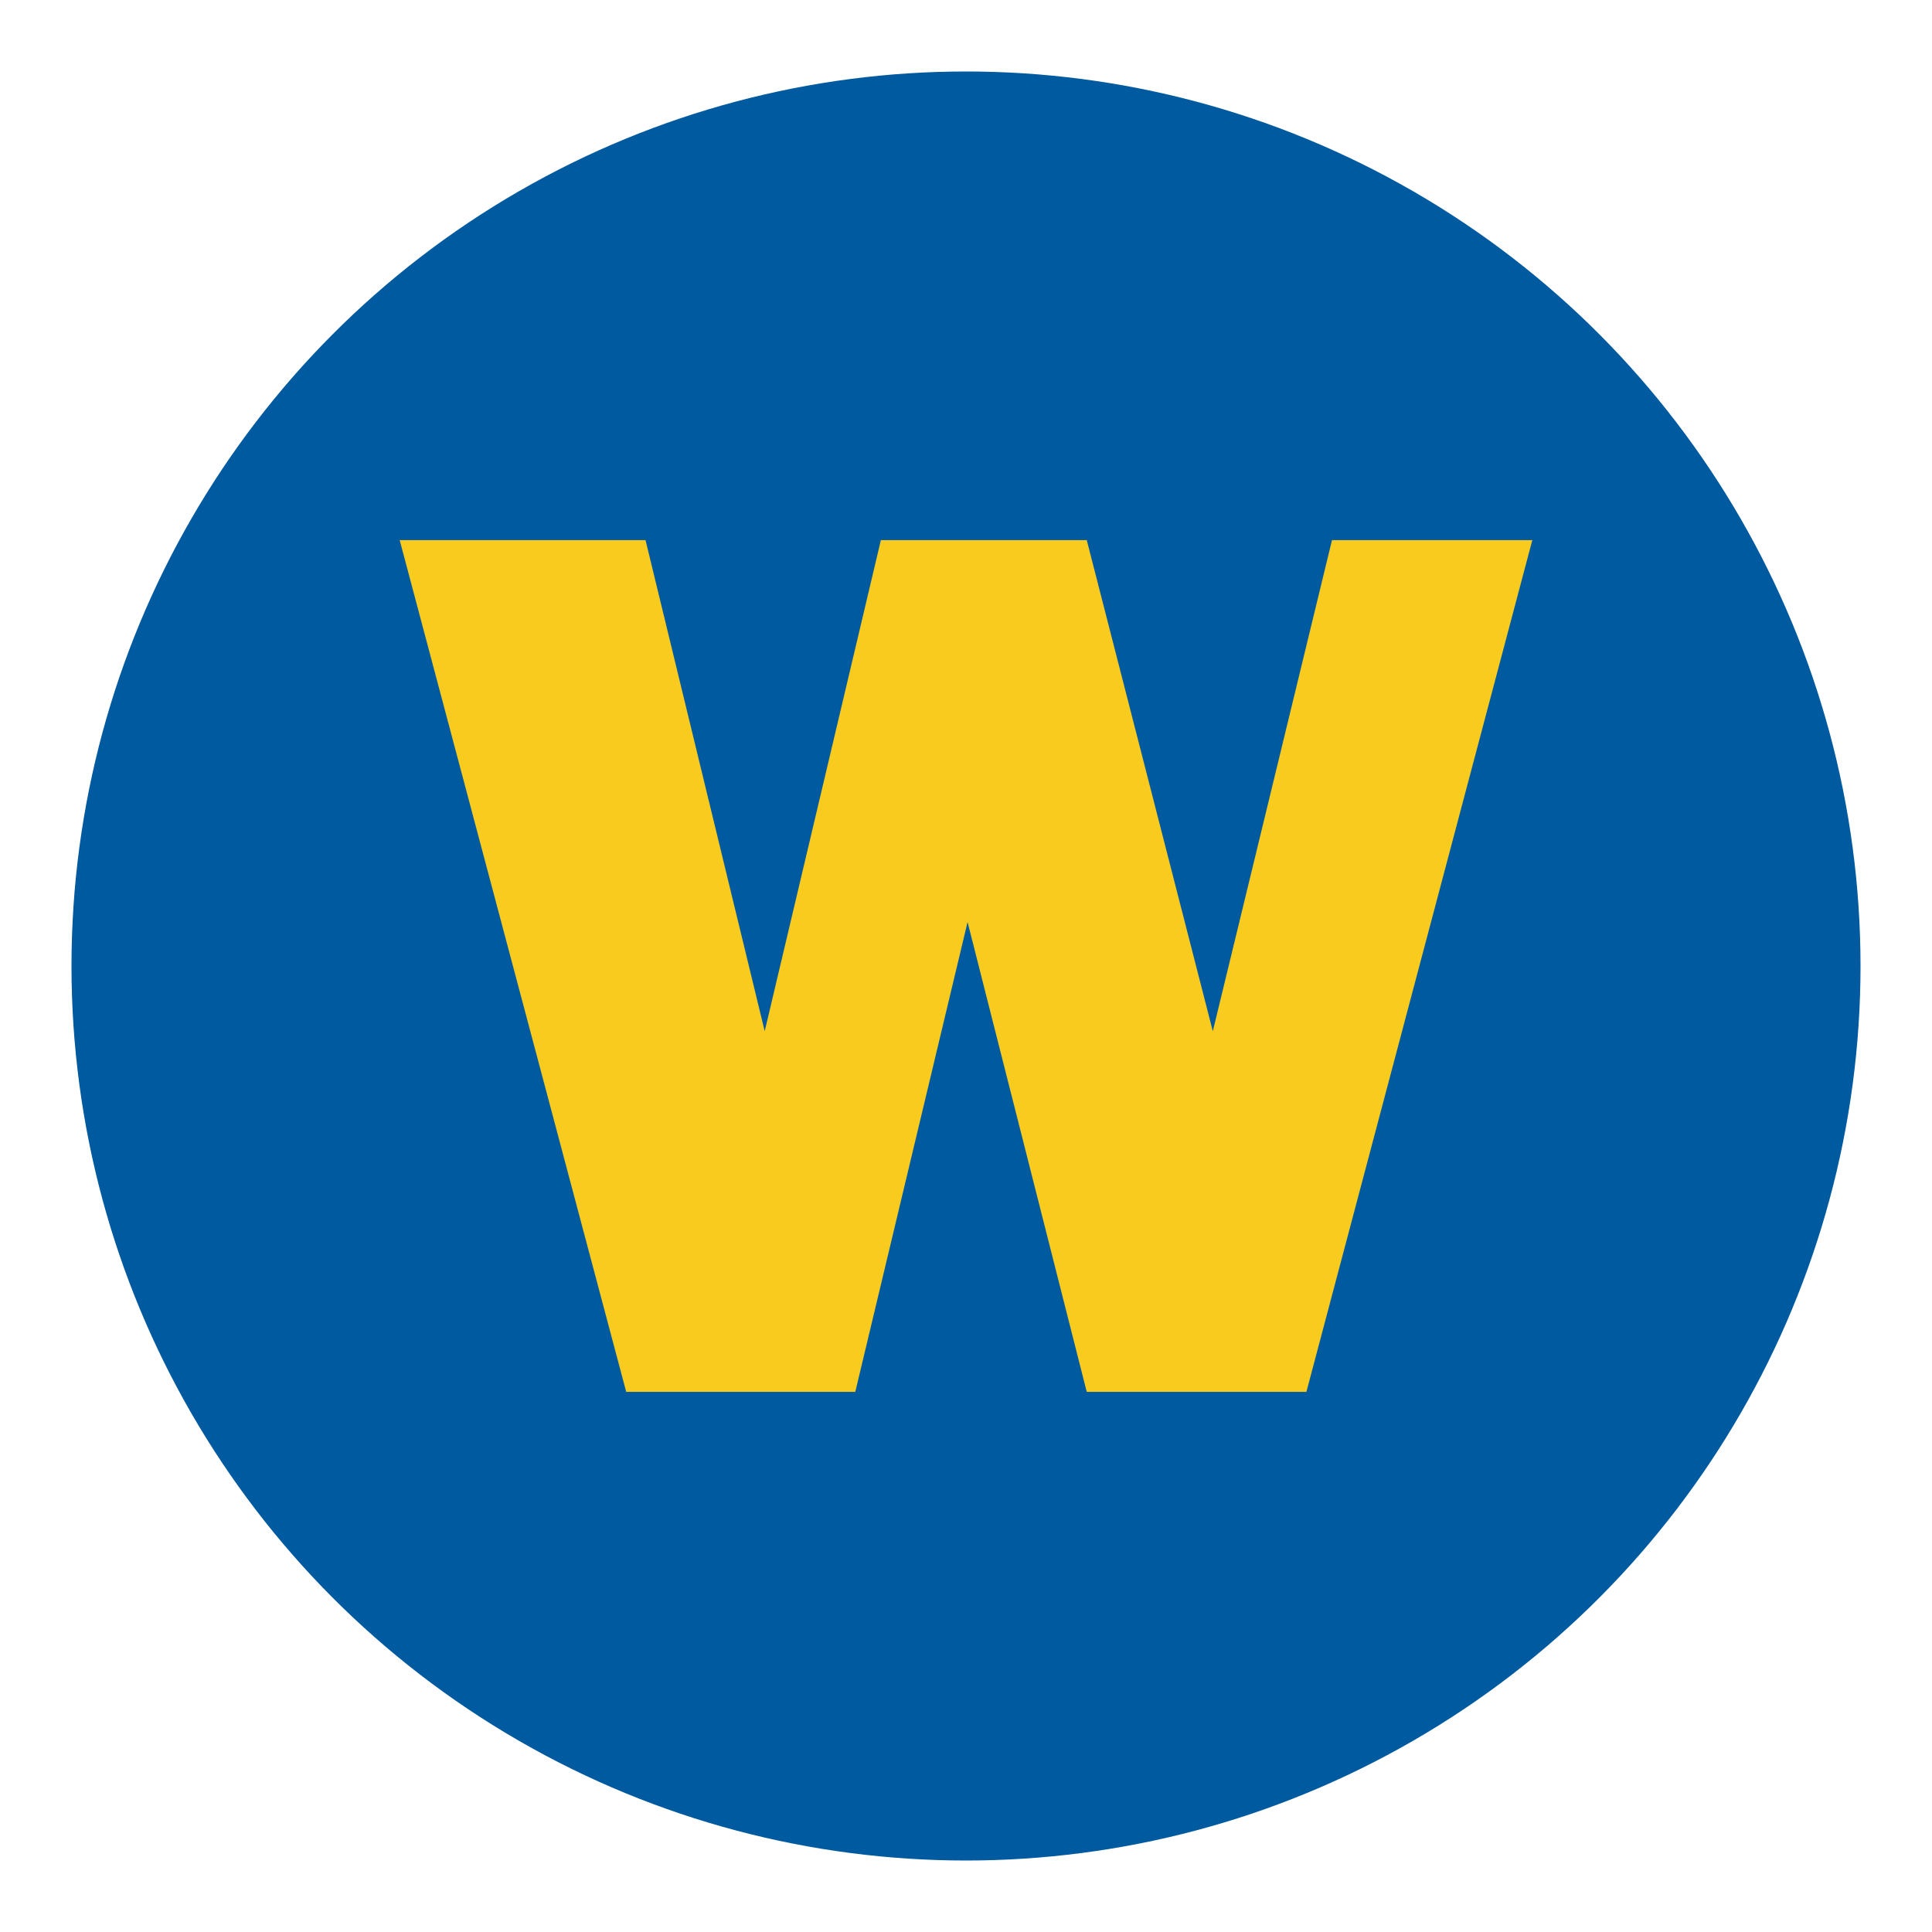 <?xml version="1.0" encoding="UTF-8" standalone="no"?>
<svg
   xmlns:dc="http://purl.org/dc/elements/1.1/"
   xmlns:cc="http://creativecommons.org/ns#"
   xmlns:rdf="http://www.w3.org/1999/02/22-rdf-syntax-ns#"
   xmlns:svg="http://www.w3.org/2000/svg"
   xmlns="http://www.w3.org/2000/svg"
   xmlns:sodipodi="http://sodipodi.sourceforge.net/DTD/sodipodi-0.dtd"
   xmlns:inkscape="http://www.inkscape.org/namespaces/inkscape"
   inkscape:version="1.0 (4035a4fb49, 2020-05-01)"
   sodipodi:docname="favicon-W.svg"
   id="svg8"
   version="1.1"
   viewBox="0 0 16 16"
   height="16mm"
   width="16mm">
  <defs
     id="defs2" />
  <sodipodi:namedview
     inkscape:window-maximized="0"
     inkscape:window-y="0"
     inkscape:window-x="274"
     inkscape:window-height="1041"
     inkscape:window-width="1274"
     showgrid="false"
     inkscape:document-rotation="0"
     inkscape:current-layer="text12"
     inkscape:document-units="px"
     inkscape:cy="30"
     inkscape:cx="-0.85277824"
     inkscape:zoom="4.8827869"
     inkscape:pageshadow="2"
     inkscape:pageopacity="0.0"
     borderopacity="1.0"
     bordercolor="#666666"
     pagecolor="#ffffff"
     id="base" />
  <g
     id="layer1"
     inkscape:groupmode="layer"
     inkscape:label="Layer 1">
    <circle
       r="7.408"
       cy="8"
       cx="8"
       style="stroke-width:0.265;fill:#005aa0;fill-opacity:1"
       id="path18" />
    <g
       style="font-style:normal;font-variant:normal;font-weight:normal;font-stretch:normal;font-size:10.583px;line-height:1.25;font-family:'Franklin Gothic Heavy';-inkscape-font-specification:'Franklin Gothic Heavy, ';fill:#f9cb1e;fill-opacity:1;stroke:none;stroke-width:0.265"
       id="text12"
       aria-label="W">
      <path
         id="path846"
         style="font-style:normal;font-variant:normal;font-weight:normal;font-stretch:normal;font-family:'Franklin Gothic Heavy';-inkscape-font-specification:'Franklin Gothic Heavy, ';fill:#f9cb1e;fill-opacity:1;stroke-width:0.265"
         d="M 12.69,4.473 10.819,11.527 H 9 L 8.013,7.636 7.083,11.527 H 5.186 L 3.31,4.473 h 2.036 L 6.333,8.54 7.295,4.473 h 1.705 l 1.044,4.067 0.987,-4.067 z" />
    </g>
  </g>
</svg>
